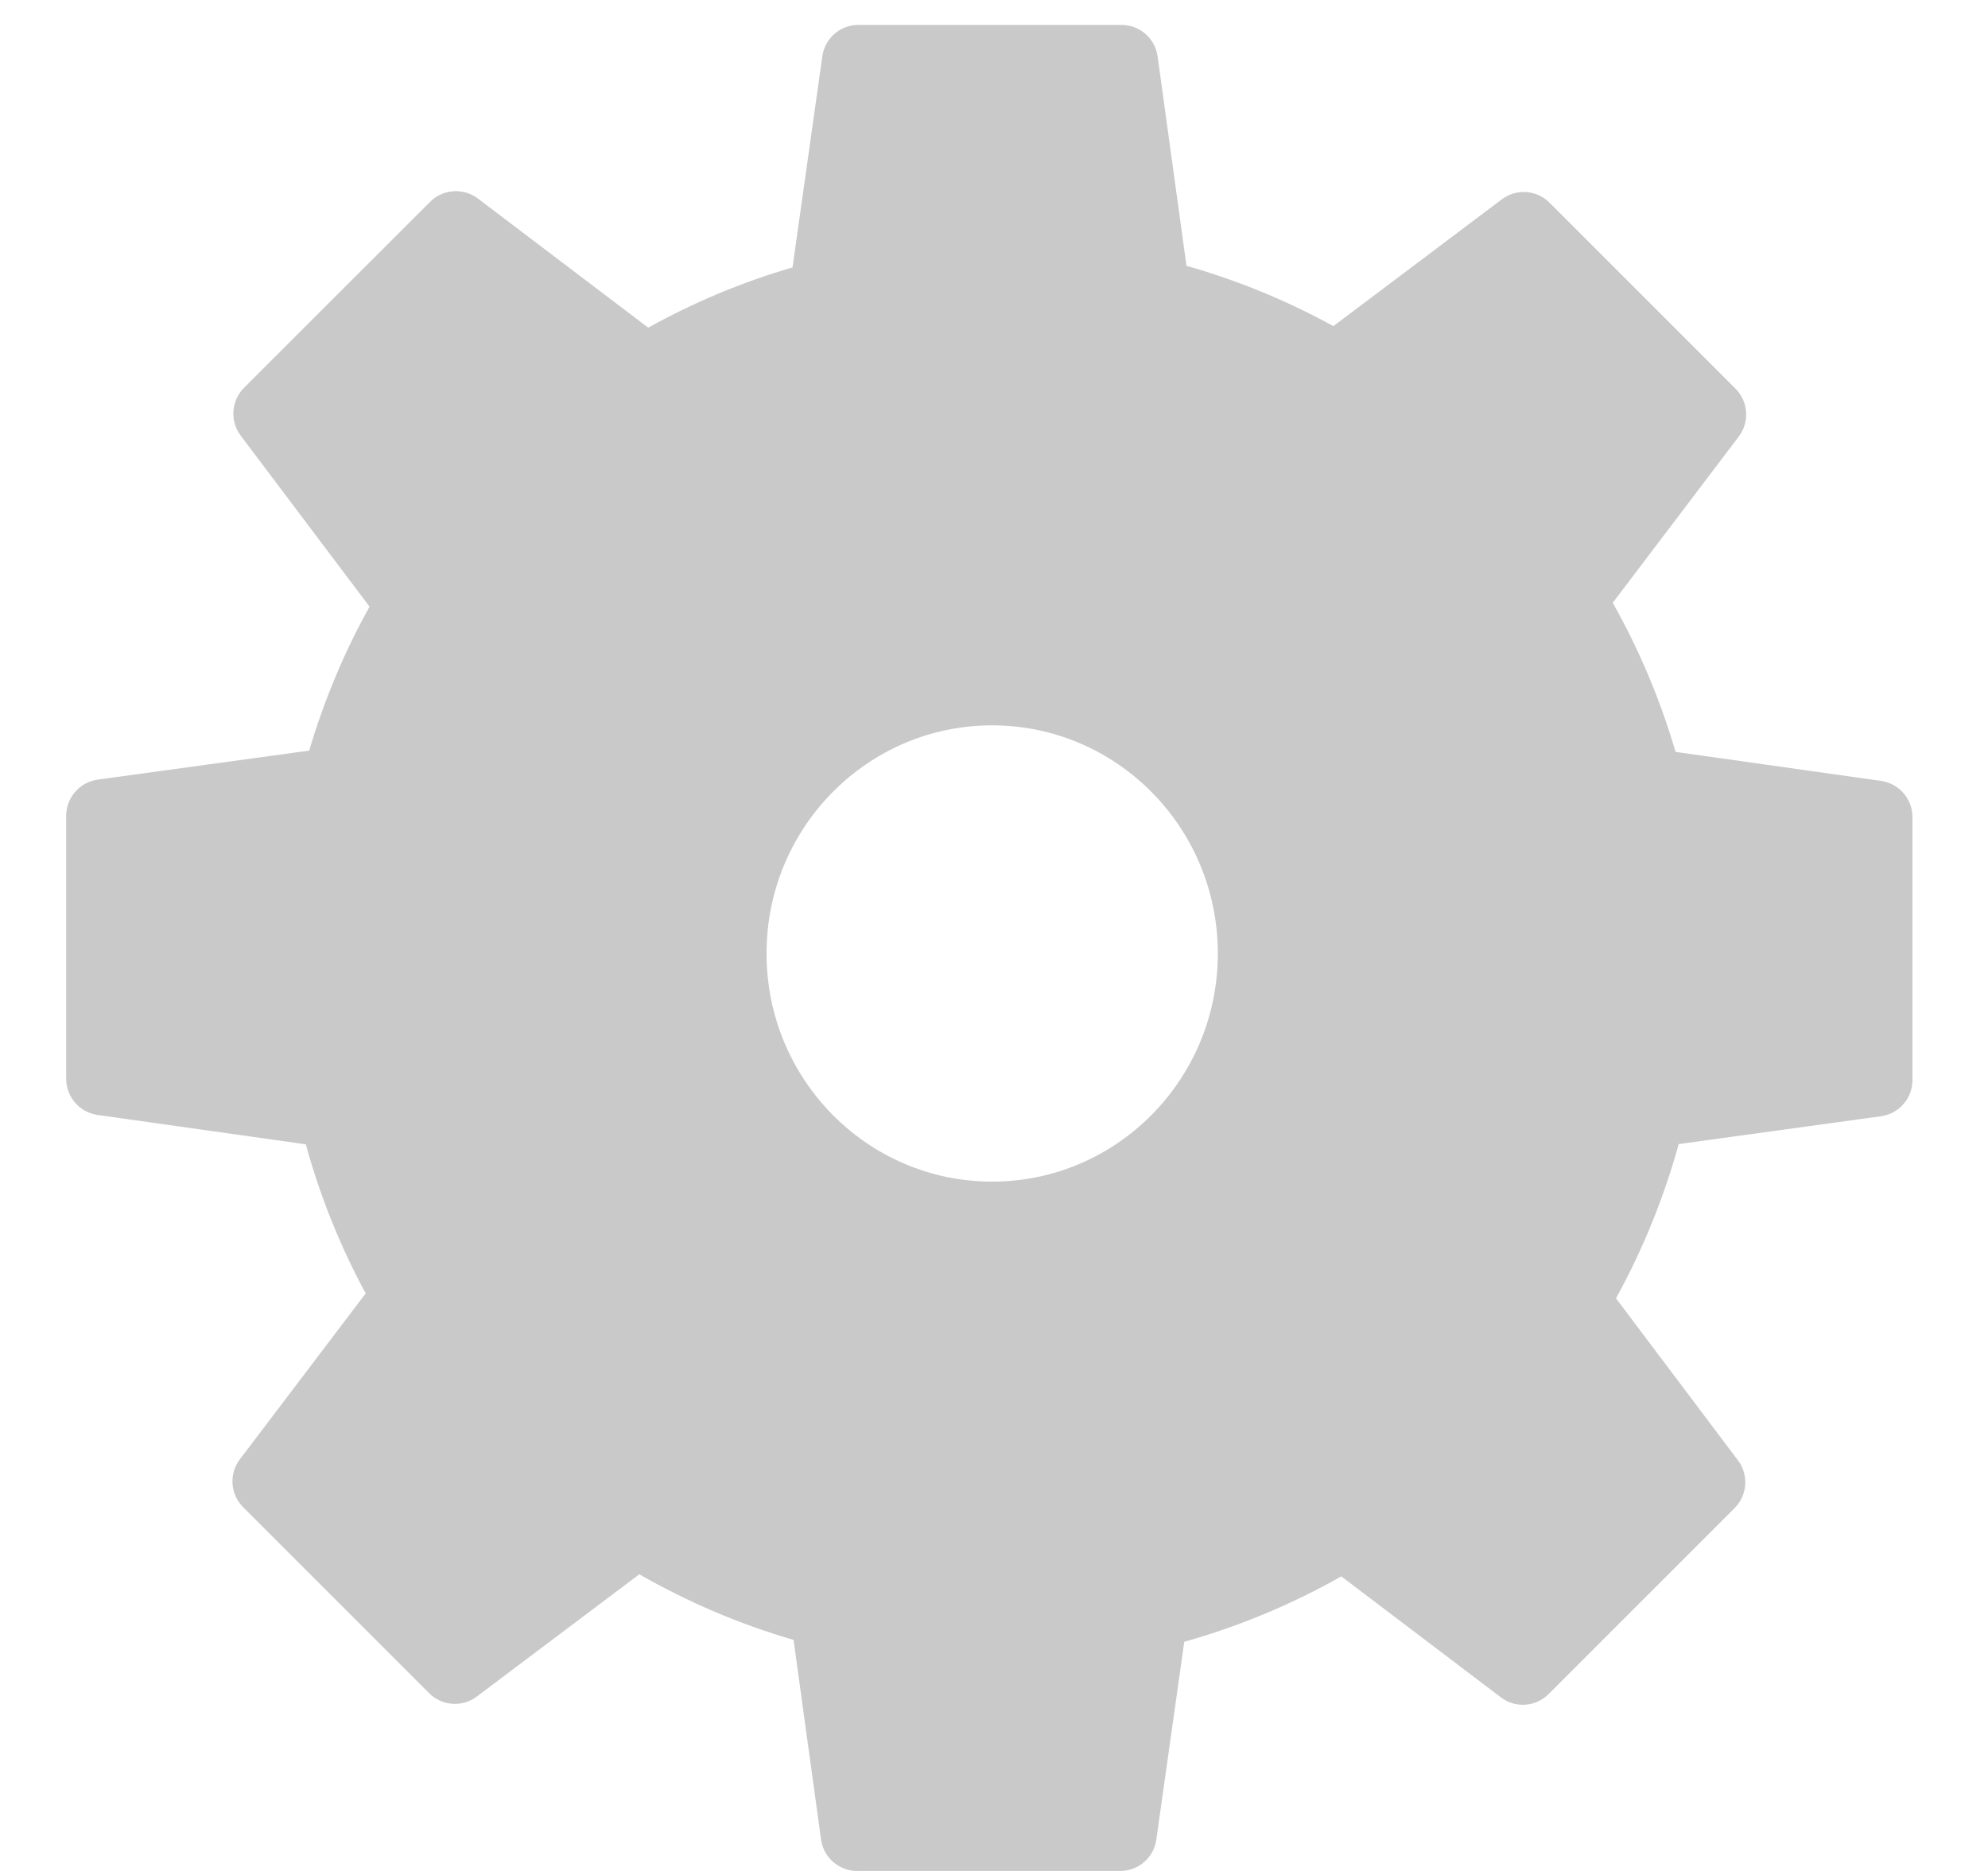 <svg width="17" height="16" viewBox="0 0 17 16" fill="none" xmlns="http://www.w3.org/2000/svg">
<path fill-rule="evenodd" clip-rule="evenodd" d="M7.341 0.213C7.185 0.213 7.054 0.327 7.032 0.481L6.777 2.287C6.344 2.413 5.931 2.587 5.543 2.802L4.087 1.698C3.962 1.604 3.788 1.616 3.678 1.726L2.087 3.316C1.977 3.426 1.965 3.6 2.058 3.725L3.16 5.188C2.945 5.574 2.772 5.987 2.644 6.419L0.836 6.667C0.681 6.689 0.566 6.821 0.566 6.976V9.226C0.566 9.381 0.681 9.513 0.835 9.535L2.615 9.786C2.738 10.234 2.911 10.661 3.127 11.061L2.051 12.48C1.957 12.604 1.969 12.779 2.079 12.889L3.67 14.48C3.78 14.59 3.954 14.602 4.078 14.508L5.467 13.463C5.879 13.699 6.321 13.889 6.786 14.024L7.021 15.731C7.042 15.885 7.174 16 7.33 16H9.579C9.735 16 9.867 15.886 9.888 15.732L10.127 14.04C10.601 13.907 11.05 13.718 11.47 13.481L12.834 14.515C12.958 14.61 13.132 14.598 13.243 14.487L14.833 12.897C14.943 12.787 14.955 12.613 14.862 12.489L13.819 11.103C14.046 10.69 14.227 10.248 14.355 9.784L16.084 9.546C16.239 9.525 16.354 9.393 16.354 9.237V6.987C16.354 6.832 16.239 6.7 16.085 6.678L14.328 6.43C14.197 5.982 14.016 5.554 13.791 5.155L14.869 3.733C14.963 3.609 14.951 3.434 14.841 3.324L13.25 1.733C13.14 1.623 12.966 1.611 12.842 1.705L11.402 2.789C11.008 2.572 10.587 2.399 10.146 2.273L9.899 0.482C9.878 0.328 9.746 0.213 9.59 0.213H7.341ZM10.414 8.154C10.414 9.234 9.547 10.105 8.484 10.105C7.421 10.105 6.555 9.234 6.555 8.154C6.555 7.074 7.421 6.203 8.484 6.203C9.547 6.203 10.414 7.074 10.414 8.154Z" fill="#CAC9CA"/>
</svg>

